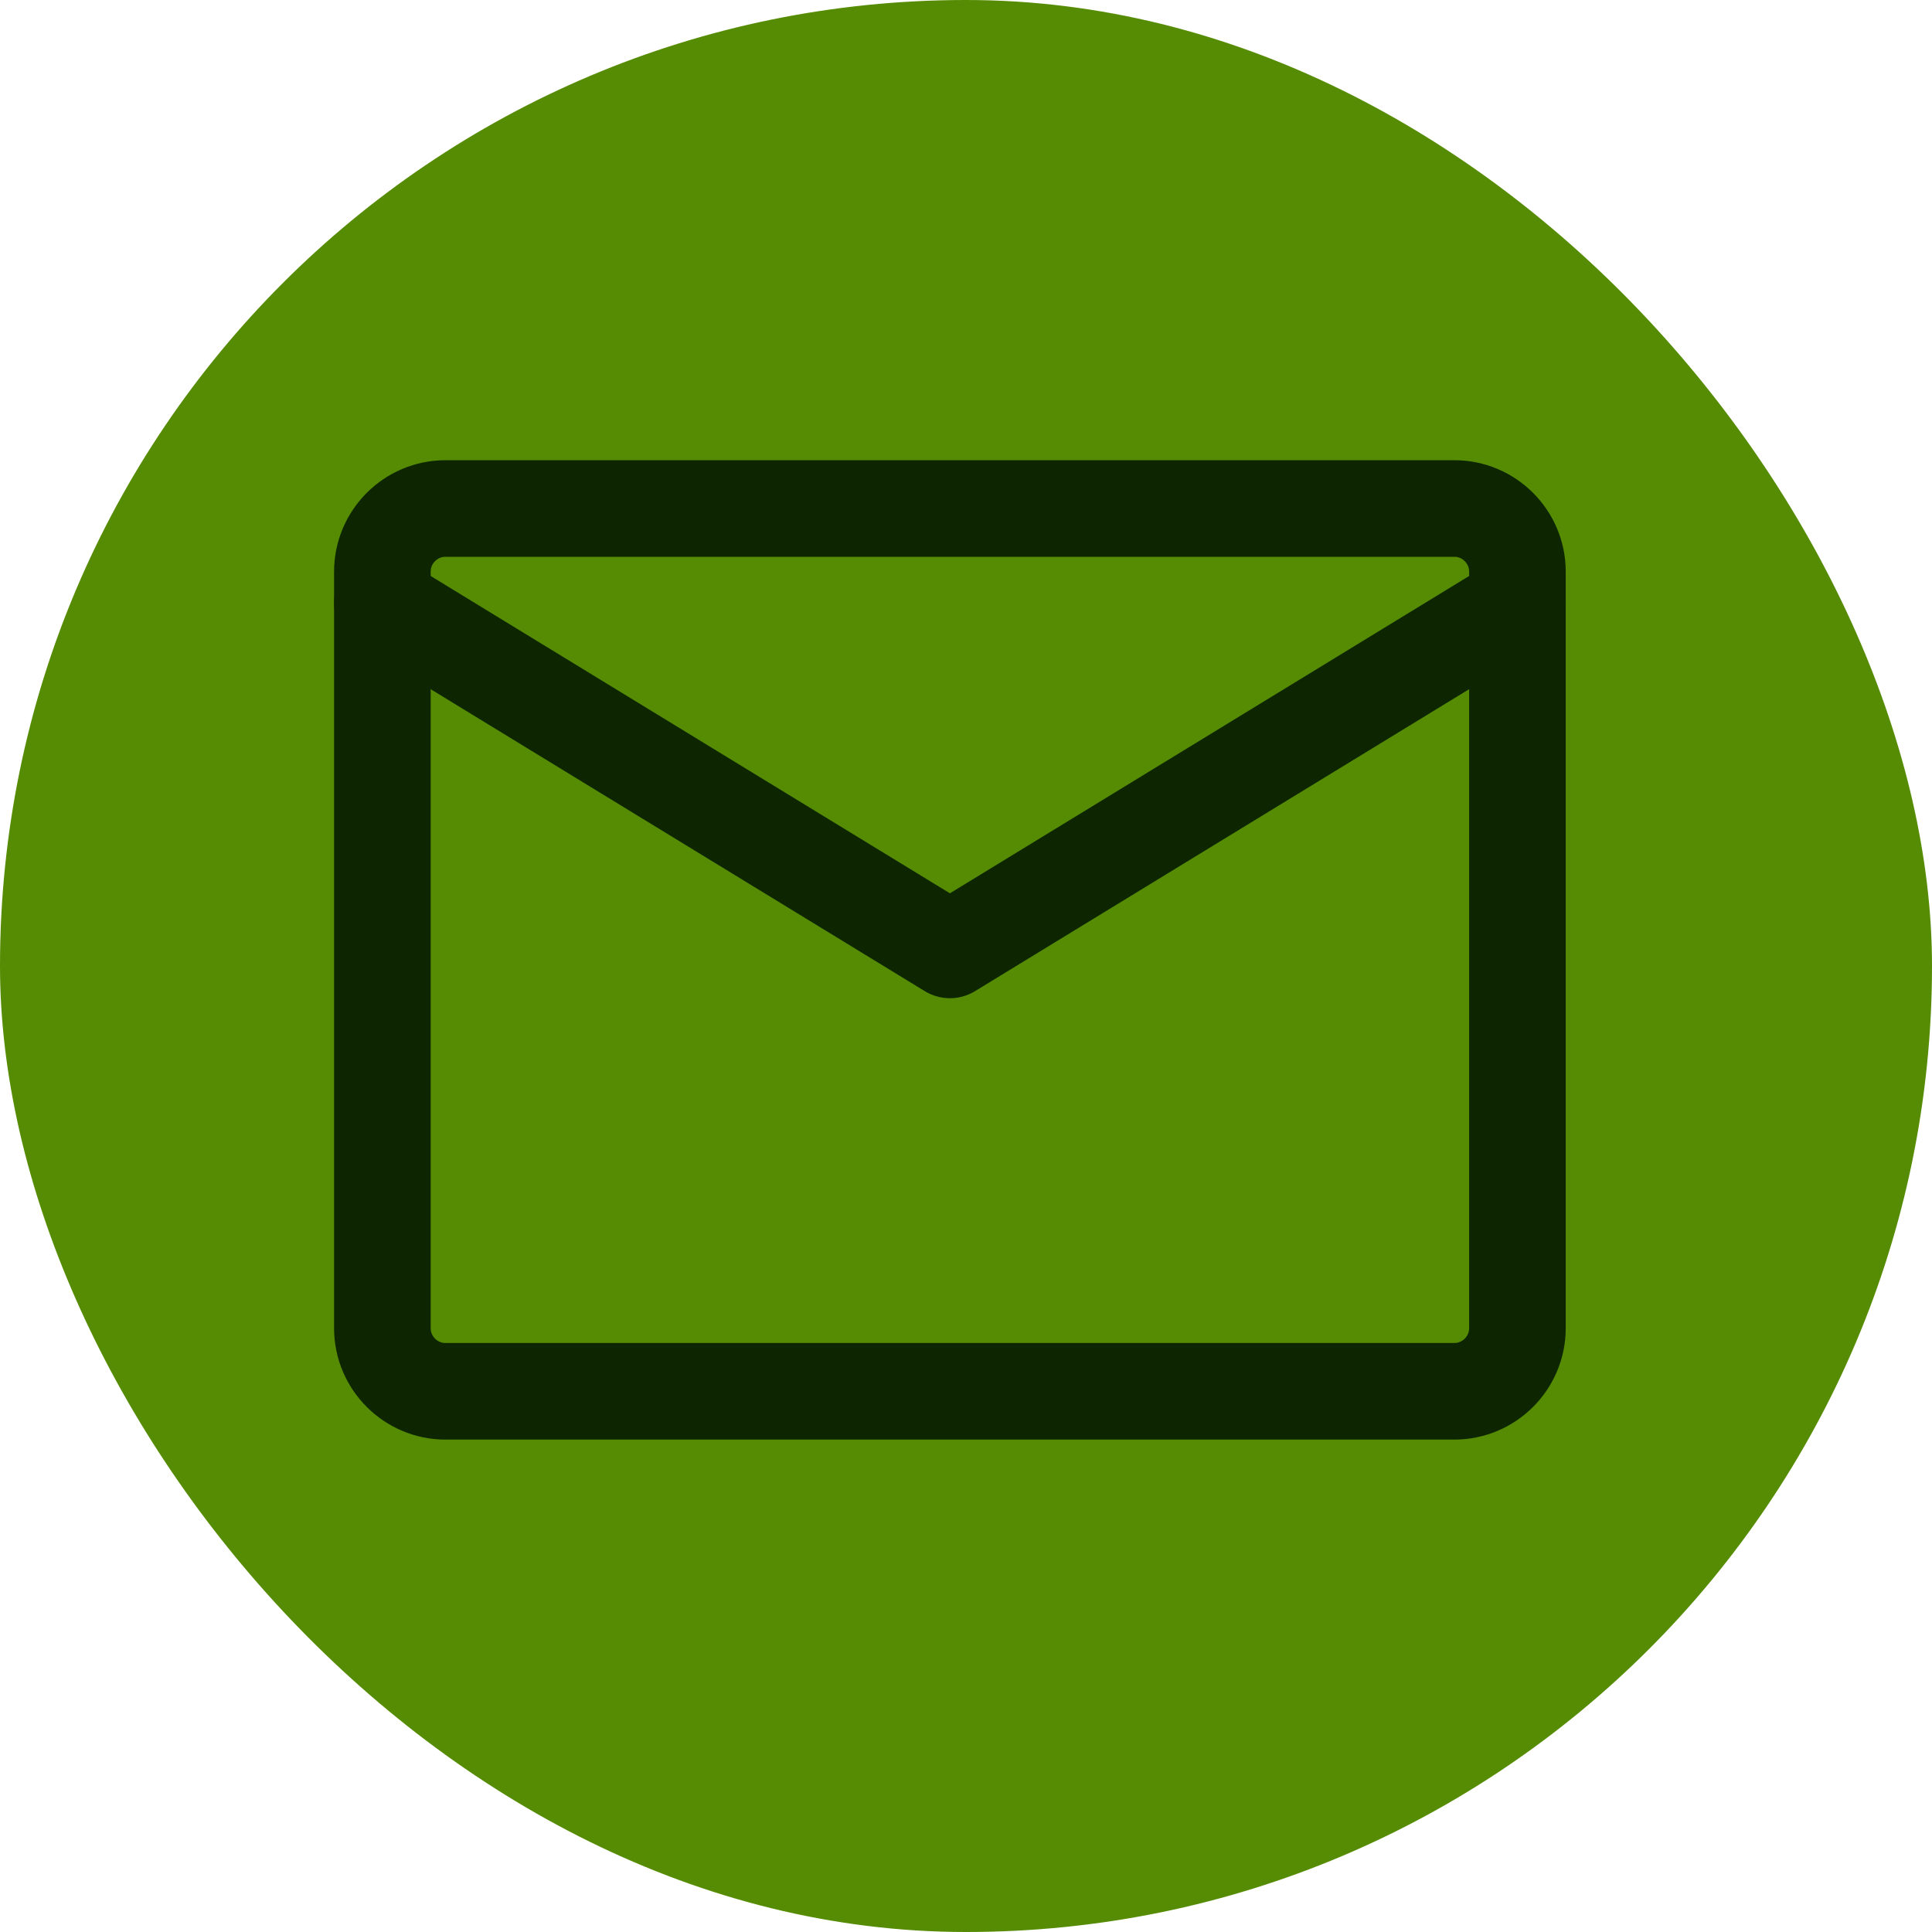 <svg width="60" height="60" viewBox="0 0 60 60" fill="none" xmlns="http://www.w3.org/2000/svg">
<rect width="60" height="60" rx="30" fill="#558C03"/>
<path d="M13.833 15.792H45.167C46.244 15.792 47.125 16.673 47.125 17.75V41.25C47.125 42.327 46.244 43.208 45.167 43.208H13.833C12.756 43.208 11.875 42.327 11.875 41.25V17.75C11.875 16.673 12.756 15.792 13.833 15.792Z" stroke="#0D2601" stroke-width="3" stroke-linecap="round" stroke-linejoin="round"/>
<path d="M11.875 18.729L29.5 29.5L47.125 18.729" stroke="#0D2601" stroke-width="3" stroke-linecap="round" stroke-linejoin="round"/>
</svg>
